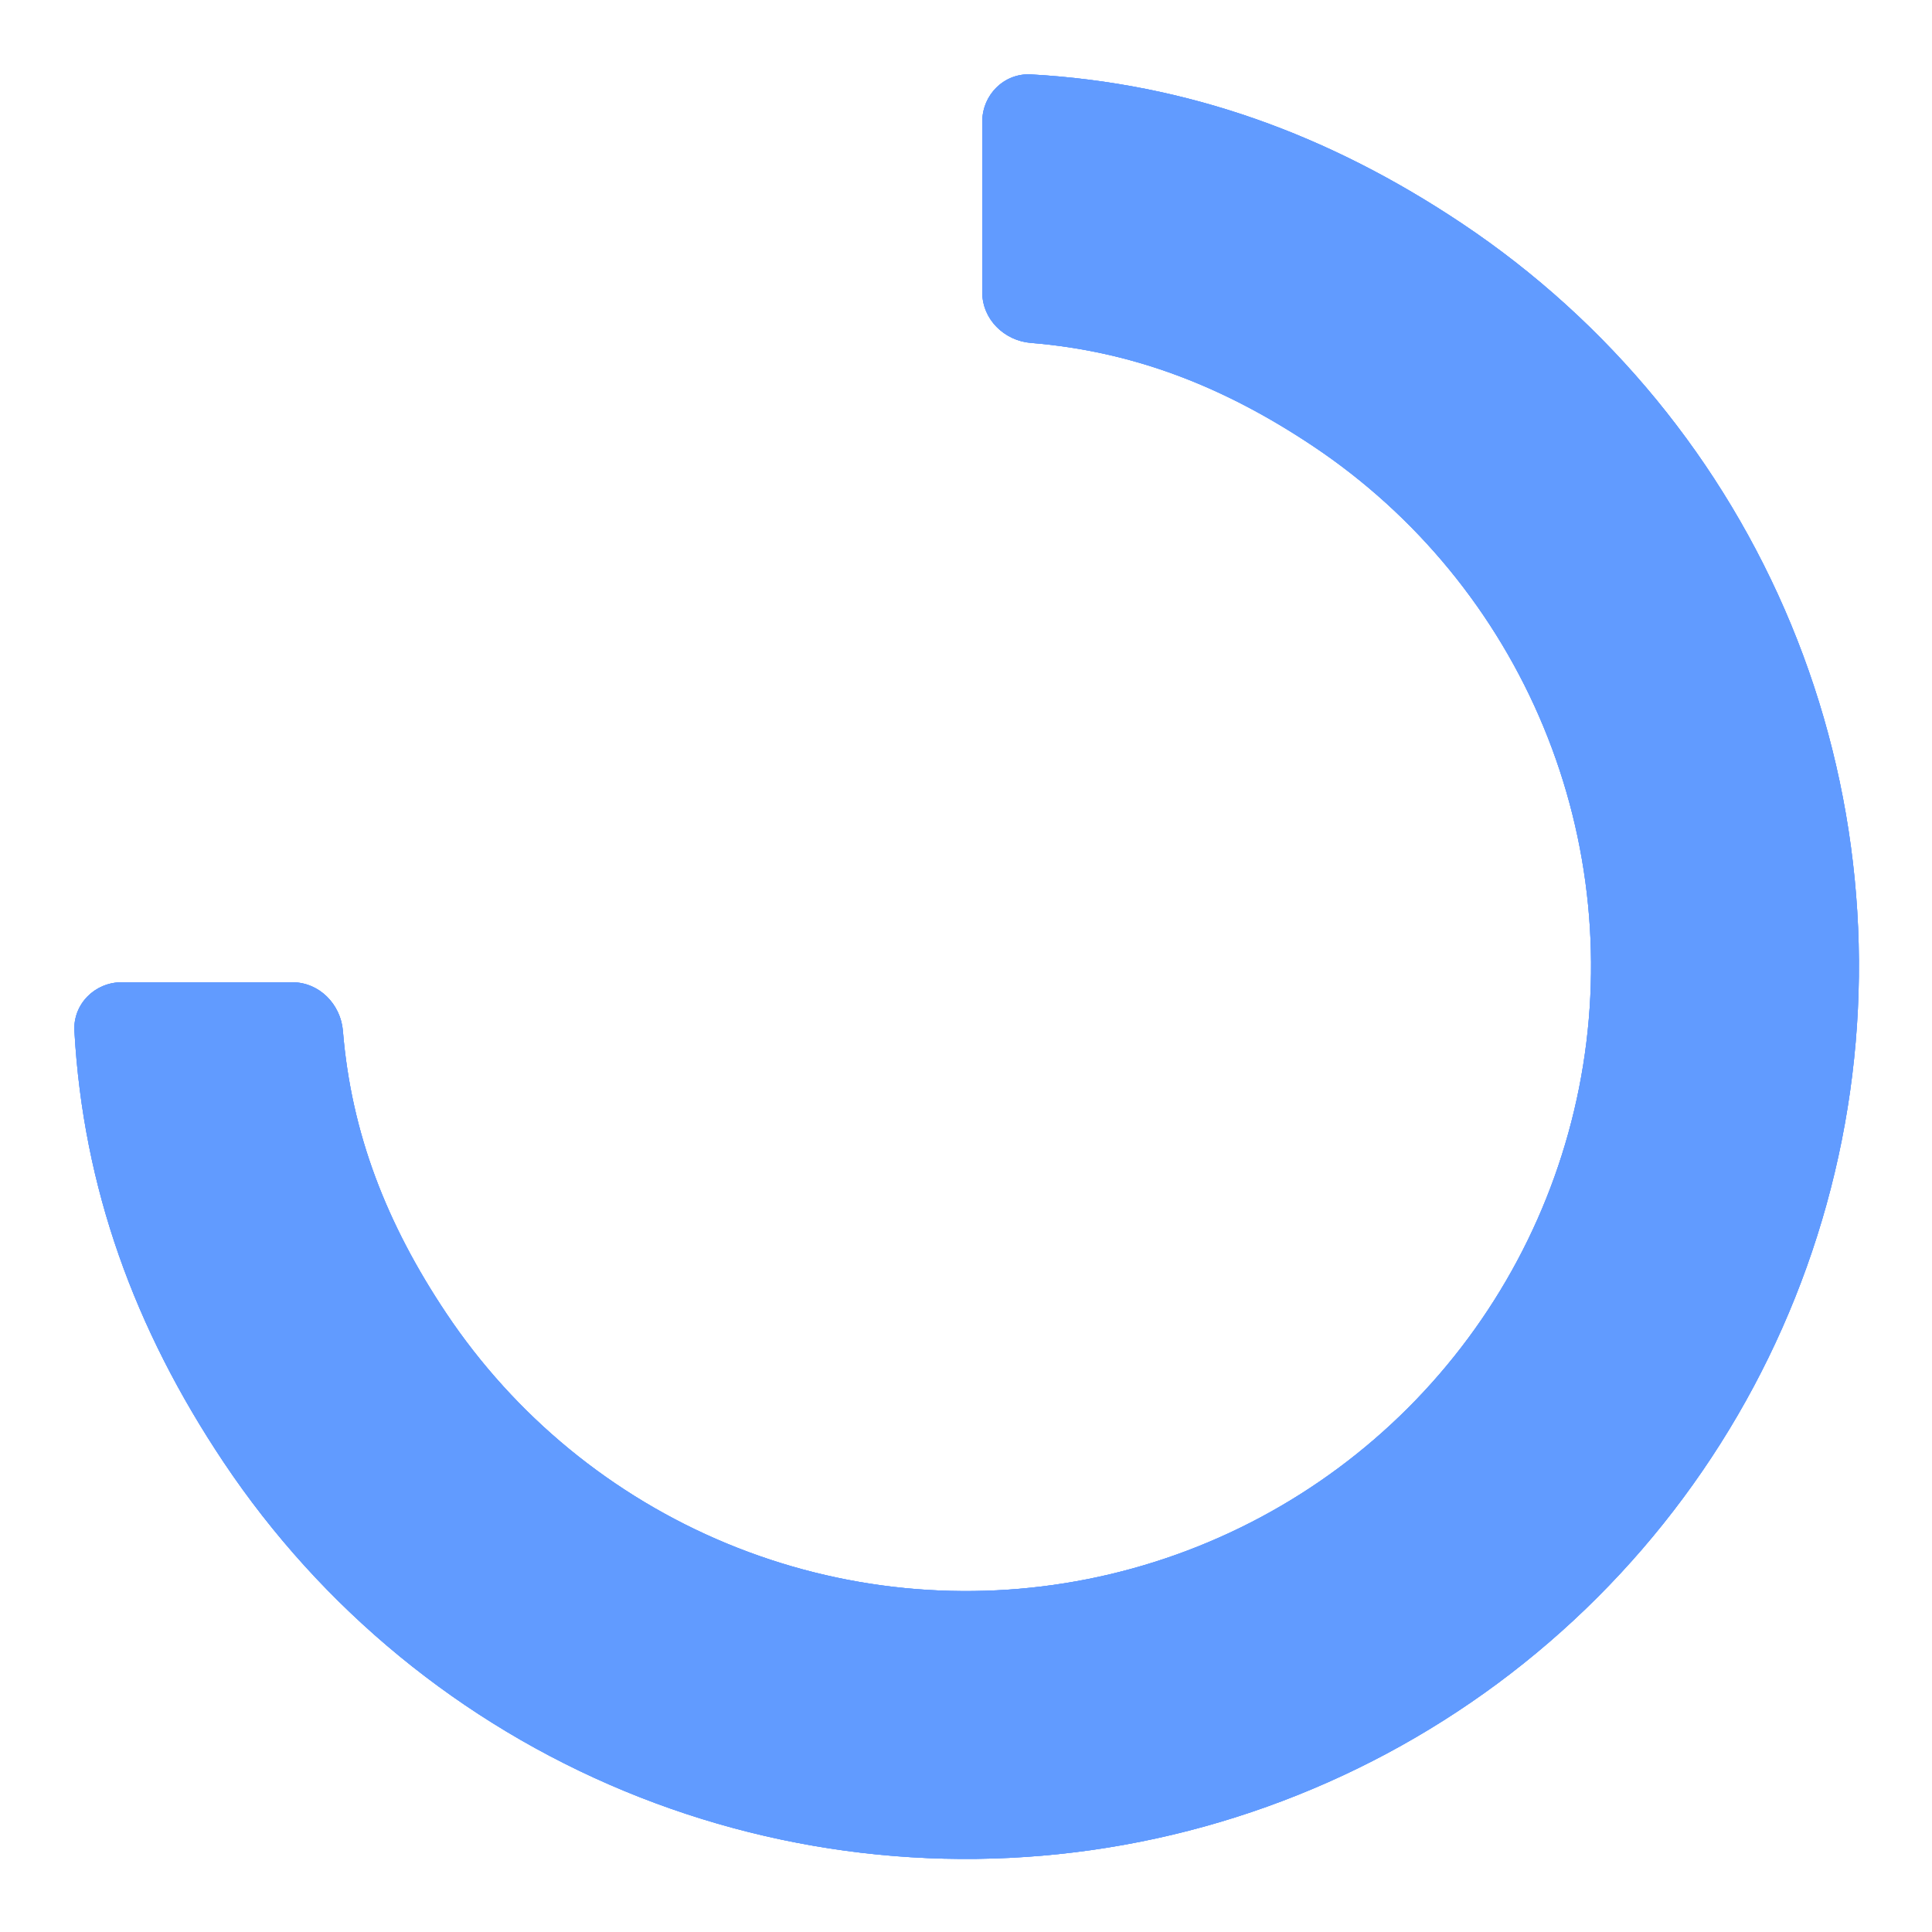 <svg width="238" height="238" viewBox="0 0 238 238" fill="none" xmlns="http://www.w3.org/2000/svg">
<g id="Group 2" filter="url(#filter0_d_2051_34655)">
<path id="Ellipse 99" d="M127.025 8.667C123.411 8.465 120.5 11.418 120.5 15V36C120.5 39.6 123.418 42.45 126.954 42.74C139.536 43.77 150.592 48.103 161.501 55.393C174.081 63.798 183.887 75.746 189.677 89.725C195.467 103.703 196.982 119.085 194.03 133.924C191.078 148.764 183.792 162.395 173.094 173.094C162.395 183.792 148.764 191.078 133.924 194.03C119.085 196.982 103.703 195.467 89.725 189.677C75.746 183.887 63.798 174.081 55.393 161.501C48.103 150.592 43.77 139.536 42.74 126.954C42.45 123.418 39.6 120.5 36 120.5H15C11.418 120.5 8.465 123.411 8.667 127.025C9.753 146.451 16.114 163.915 27.123 180.391C39.264 198.562 56.522 212.725 76.713 221.089C96.905 229.452 119.123 231.64 140.557 227.377C161.992 223.113 181.682 212.589 197.135 197.135C212.589 181.682 223.113 161.992 227.377 140.557C231.64 119.123 229.452 96.905 221.089 76.713C212.725 56.522 198.562 39.264 180.391 27.123C163.915 16.114 146.451 9.753 127.025 8.667Z" fill="#619BFF" stroke="white"/>
<g id="Ellipse 100">
<g filter="url(#filter1_i_2051_34655)">
<path d="M121 15C121 11.686 123.689 8.981 126.997 9.166C146.324 10.247 163.703 16.574 180.113 27.538C198.202 39.625 212.301 56.805 220.627 76.905C228.952 97.005 231.131 119.122 226.886 140.46C222.642 161.798 212.166 181.398 196.782 196.782C181.398 212.166 161.798 222.642 140.46 226.886C119.122 231.131 97.005 228.952 76.905 220.627C56.805 212.301 39.625 198.202 27.538 180.113C16.574 163.703 10.247 146.324 9.166 126.997C8.981 123.689 11.686 121 15 121H36C39.314 121 41.971 123.692 42.241 126.995C43.28 139.675 47.648 150.811 54.977 161.779C63.438 174.441 75.463 184.311 89.533 190.139C103.603 195.967 119.085 197.492 134.022 194.52C148.958 191.549 162.679 184.216 173.447 173.447C184.216 162.679 191.549 148.958 194.52 134.022C197.492 119.085 195.967 103.603 190.139 89.533C184.311 75.463 174.441 63.438 161.779 54.977C150.811 47.648 139.675 43.28 126.995 42.241C123.692 41.971 121 39.314 121 36V15Z" fill="#619BFF"/>
</g>
<path d="M121.5 15C121.5 11.954 123.966 9.498 126.969 9.665C146.197 10.74 163.491 17.033 179.835 27.954C197.842 39.986 211.877 57.088 220.165 77.096C228.453 97.105 230.621 119.121 226.396 140.362C222.171 161.603 211.742 181.114 196.428 196.428C181.114 211.742 161.603 222.171 140.362 226.396C119.121 230.621 97.105 228.453 77.096 220.165C57.088 211.877 39.986 197.842 27.954 179.835C17.033 163.491 10.74 146.197 9.665 126.969C9.498 123.966 11.954 121.5 15 121.5H36C39.028 121.5 41.492 123.966 41.743 127.035C42.789 139.815 47.194 151.031 54.561 162.057C63.077 174.801 75.181 184.735 89.342 190.601C103.503 196.466 119.086 198.001 134.119 195.011C149.153 192.021 162.962 184.639 173.801 173.801C184.639 162.962 192.02 149.153 195.011 134.119C198.001 119.086 196.466 103.503 190.601 89.342C184.735 75.181 174.802 63.077 162.057 54.561C151.031 47.194 139.815 42.789 127.035 41.743C123.966 41.492 121.5 39.028 121.5 36V15Z" stroke="#619BFF"/>
</g>
</g>
<defs>
<filter id="filter0_d_2051_34655" x="0.157" y="0.157" width="237.843" height="237.843" filterUnits="userSpaceOnUse" color-interpolation-filters="sRGB">
<feFlood flood-opacity="0" result="BackgroundImageFix"/>
<feColorMatrix in="SourceAlpha" type="matrix" values="0 0 0 0 0 0 0 0 0 0 0 0 0 0 0 0 0 0 127 0" result="hardAlpha"/>
<feOffset/>
<feGaussianBlur stdDeviation="4"/>
<feComposite in2="hardAlpha" operator="out"/>
<feColorMatrix type="matrix" values="0 0 0 0 0.38 0 0 0 0 0.608 0 0 0 0 1 0 0 0 0.3 0"/>
<feBlend mode="normal" in2="BackgroundImageFix" result="effect1_dropShadow_2051_34655"/>
<feBlend mode="normal" in="SourceGraphic" in2="effect1_dropShadow_2051_34655" result="shape"/>
</filter>
<filter id="filter1_i_2051_34655" x="9.157" y="9.157" width="219.843" height="219.843" filterUnits="userSpaceOnUse" color-interpolation-filters="sRGB">
<feFlood flood-opacity="0" result="BackgroundImageFix"/>
<feBlend mode="normal" in="SourceGraphic" in2="BackgroundImageFix" result="shape"/>
<feColorMatrix in="SourceAlpha" type="matrix" values="0 0 0 0 0 0 0 0 0 0 0 0 0 0 0 0 0 0 127 0" result="hardAlpha"/>
<feOffset/>
<feGaussianBlur stdDeviation="13.95"/>
<feComposite in2="hardAlpha" operator="arithmetic" k2="-1" k3="1"/>
<feColorMatrix type="matrix" values="0 0 0 0 1 0 0 0 0 1 0 0 0 0 1 0 0 0 0.2 0"/>
<feBlend mode="normal" in2="shape" result="effect1_innerShadow_2051_34655"/>
</filter>
</defs>
</svg>
